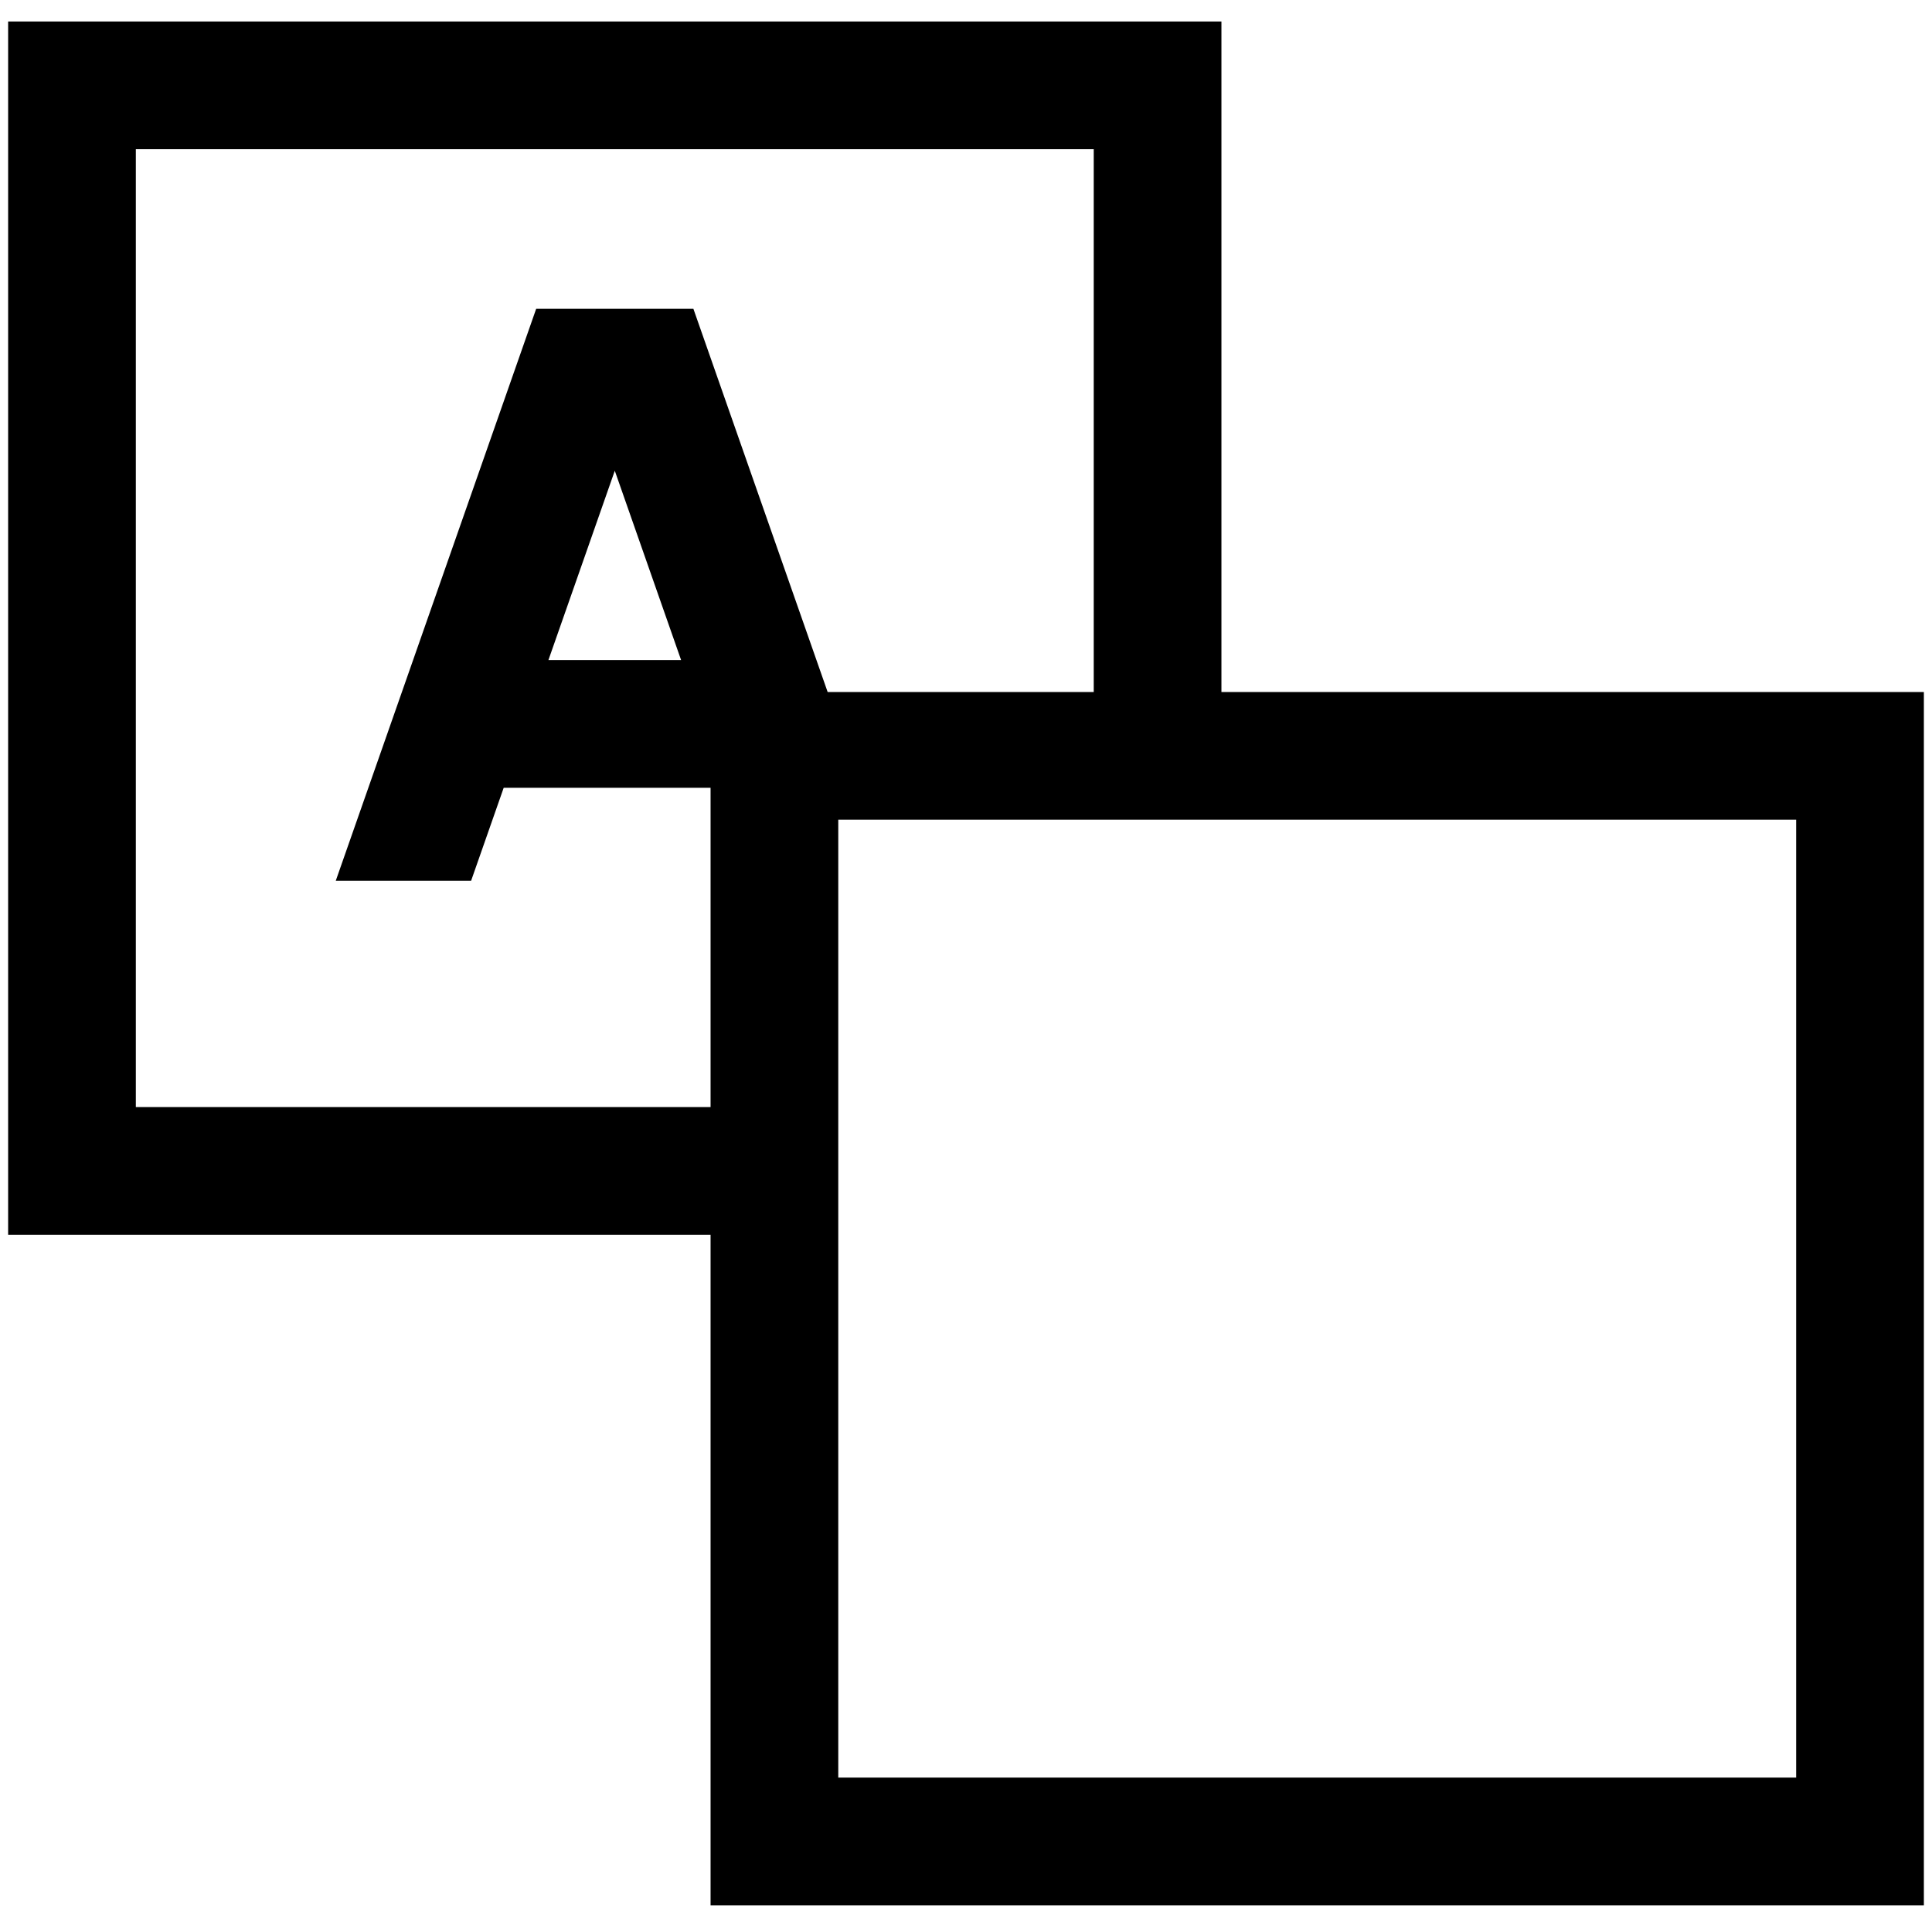 <svg width="52" height="52" viewBox="0 0 52 52" fill="none" xmlns="http://www.w3.org/2000/svg">
<path d="M32.875 0.578H0.219V33.234H19.125V51.281H51.781V18.625H32.875V0.578ZM14.431 8.312L9.037 23.706H12.68L13.557 21.203H19.125V29.797H3.656V4.016H29.438V18.625H22.276L18.663 8.312H14.431ZM18.332 17.766H14.761L16.547 12.67L18.332 17.766ZM48.344 22.062V47.844H22.562V22.062H48.344Z" fill="black"/>
</svg>
